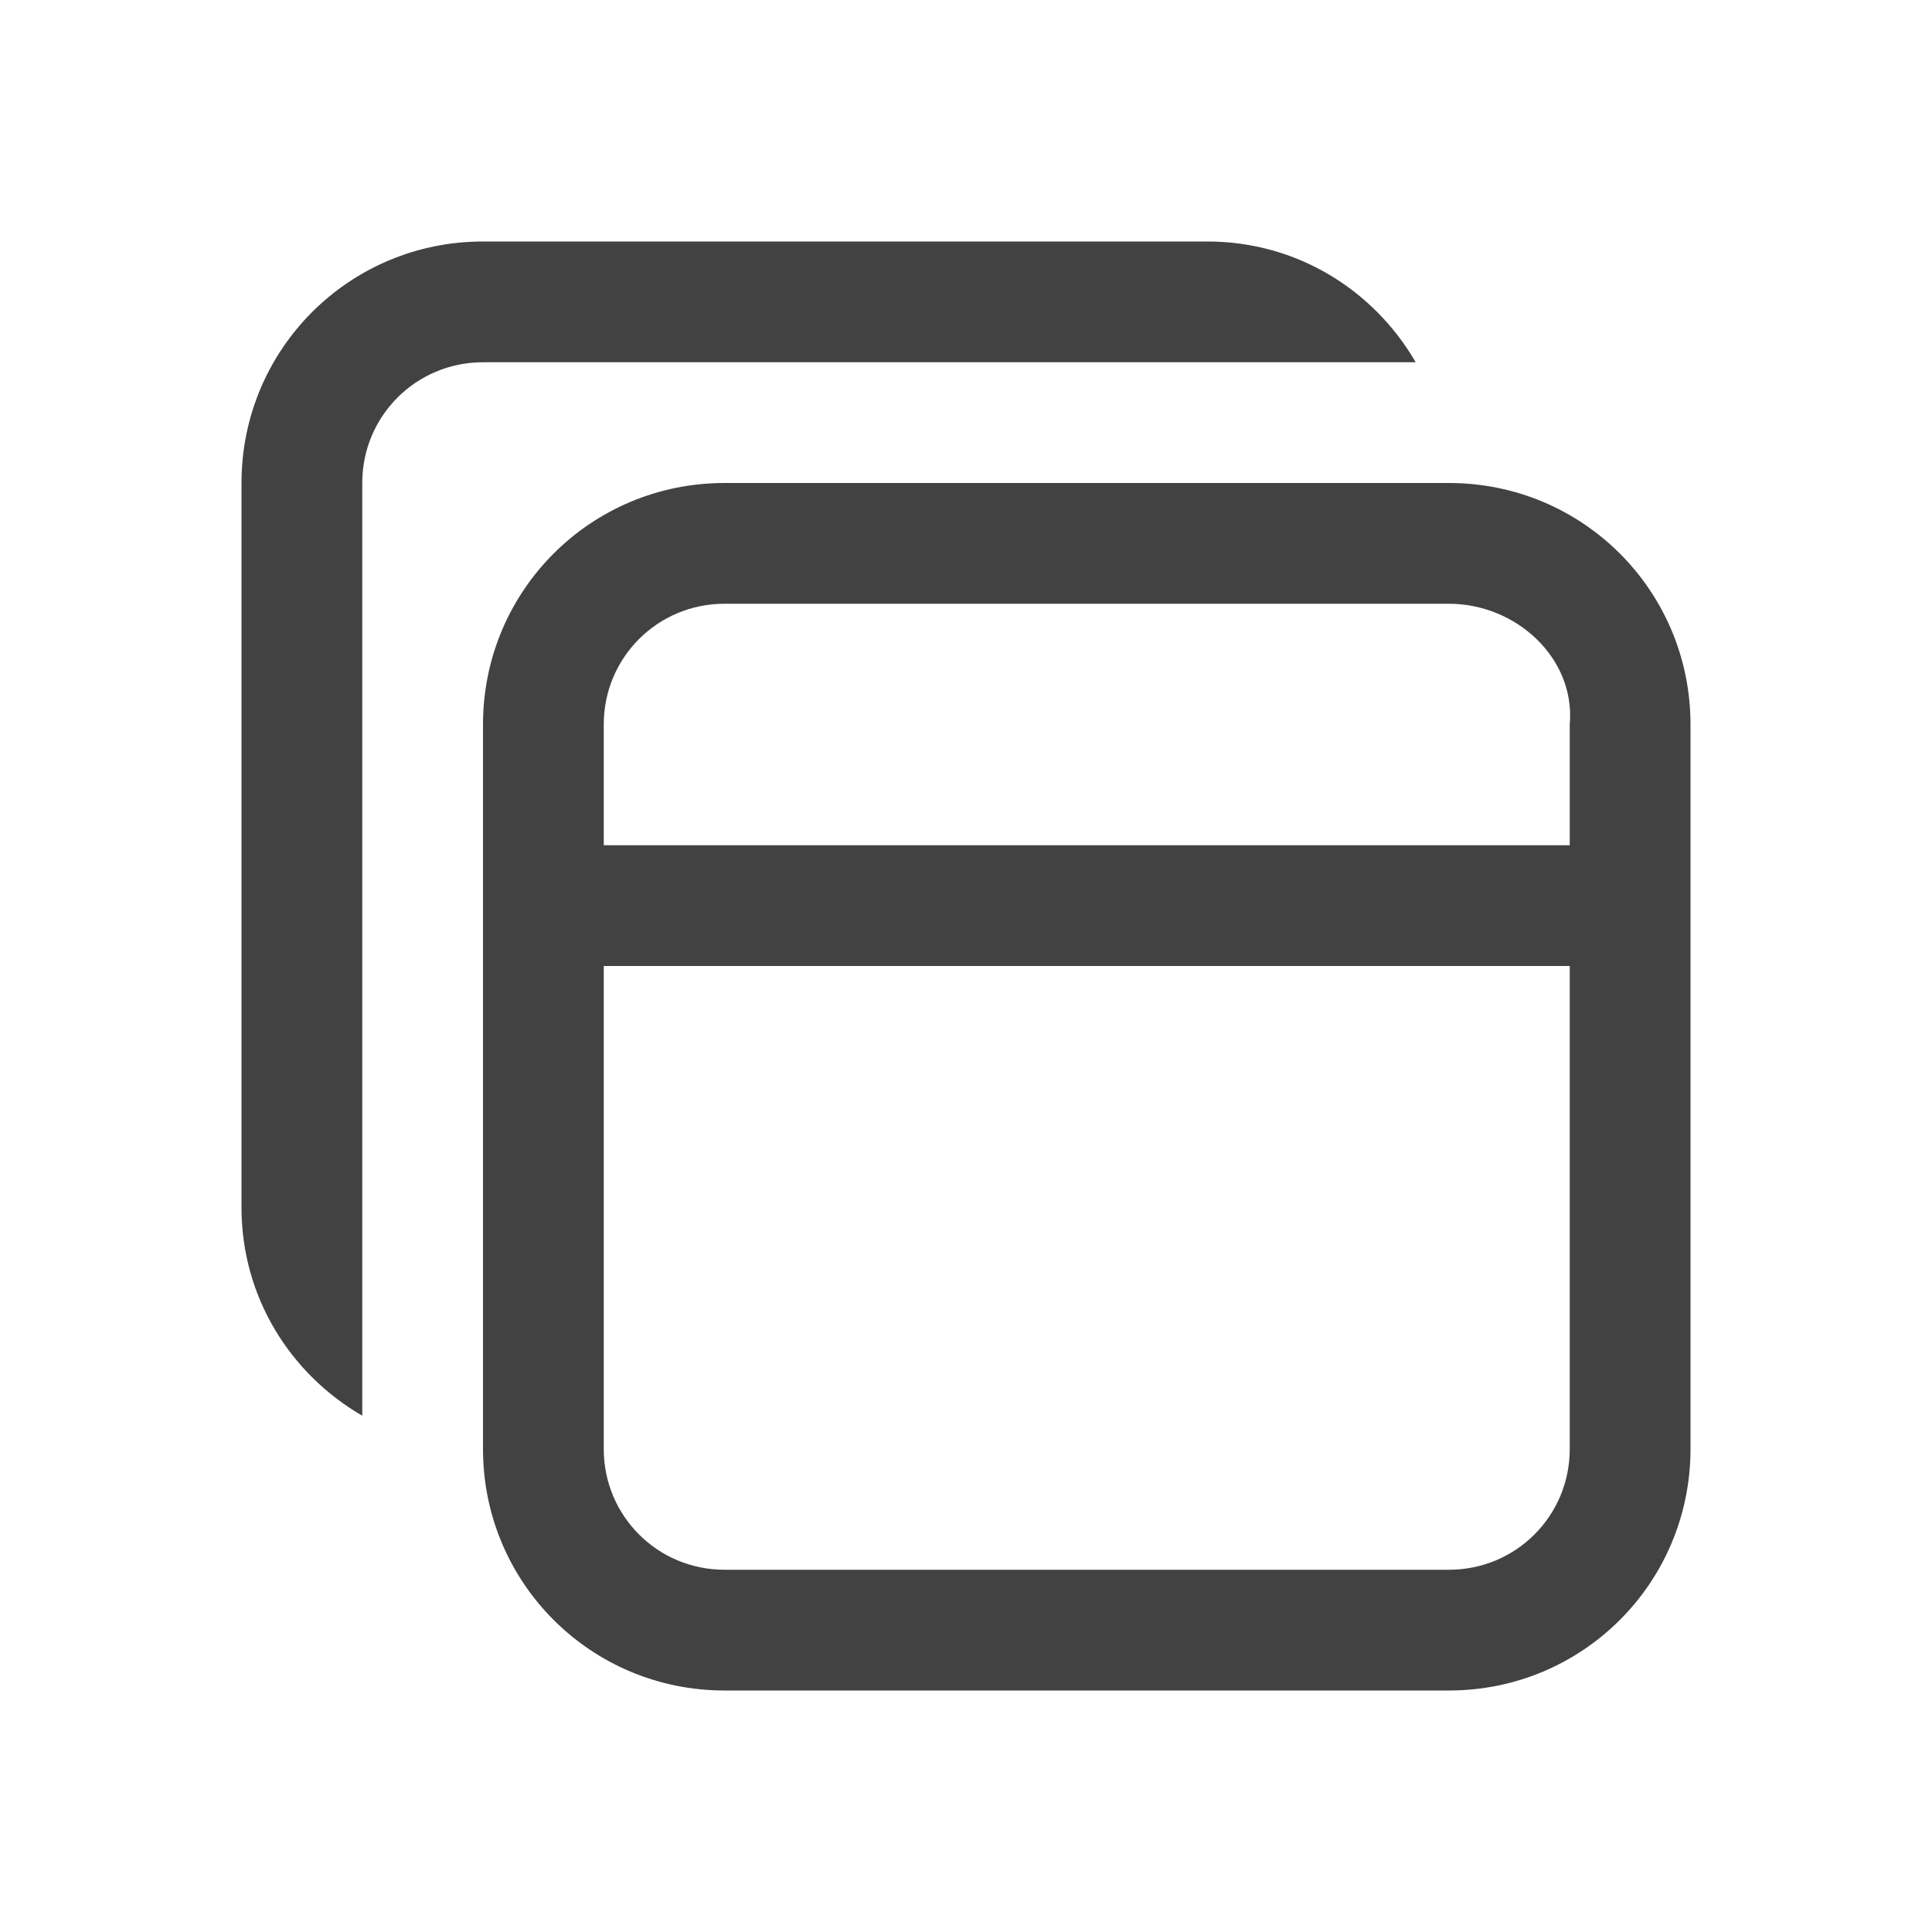 
<svg xmlns="http://www.w3.org/2000/svg" xmlns:xlink="http://www.w3.org/1999/xlink" width="22px" height="22px" viewBox="0 0 22 22" version="1.1">
<g id="surface1">
<defs>
  <style id="current-color-scheme" type="text/css">
   .ColorScheme-Text { color:#424242; } .ColorScheme-Highlight { color:#eeeeee; }
  </style>
 </defs>
<path style="fill:currentColor" class="ColorScheme-Text" d="M 5.5 2.75 C 3.977 2.75 2.75 3.977 2.75 5.5 L 2.75 13.75 C 2.75 14.77 3.305 15.645 4.125 16.121 L 4.125 5.5 C 4.125 4.738 4.738 4.125 5.5 4.125 L 16.121 4.125 C 15.645 3.305 14.77 2.75 13.75 2.75 Z M 8.25 5.5 C 6.727 5.5 5.5 6.727 5.5 8.25 L 5.5 16.5 C 5.5 18.023 6.727 19.25 8.25 19.25 L 16.5 19.25 C 18.023 19.25 19.25 18.023 19.25 16.5 L 19.25 8.25 C 19.25 6.727 18.023 5.5 16.5 5.5 Z M 8.25 6.875 L 16.5 6.875 C 17.262 6.875 17.941 7.492 17.875 8.25 L 17.875 9.625 L 6.875 9.625 L 6.875 8.25 C 6.875 7.488 7.488 6.875 8.25 6.875 Z M 6.875 11 L 17.875 11 L 17.875 16.5 C 17.875 17.262 17.262 17.875 16.5 17.875 L 8.25 17.875 C 7.488 17.875 6.875 17.262 6.875 16.5 Z M 6.875 11 "/>
</g>
</svg>
